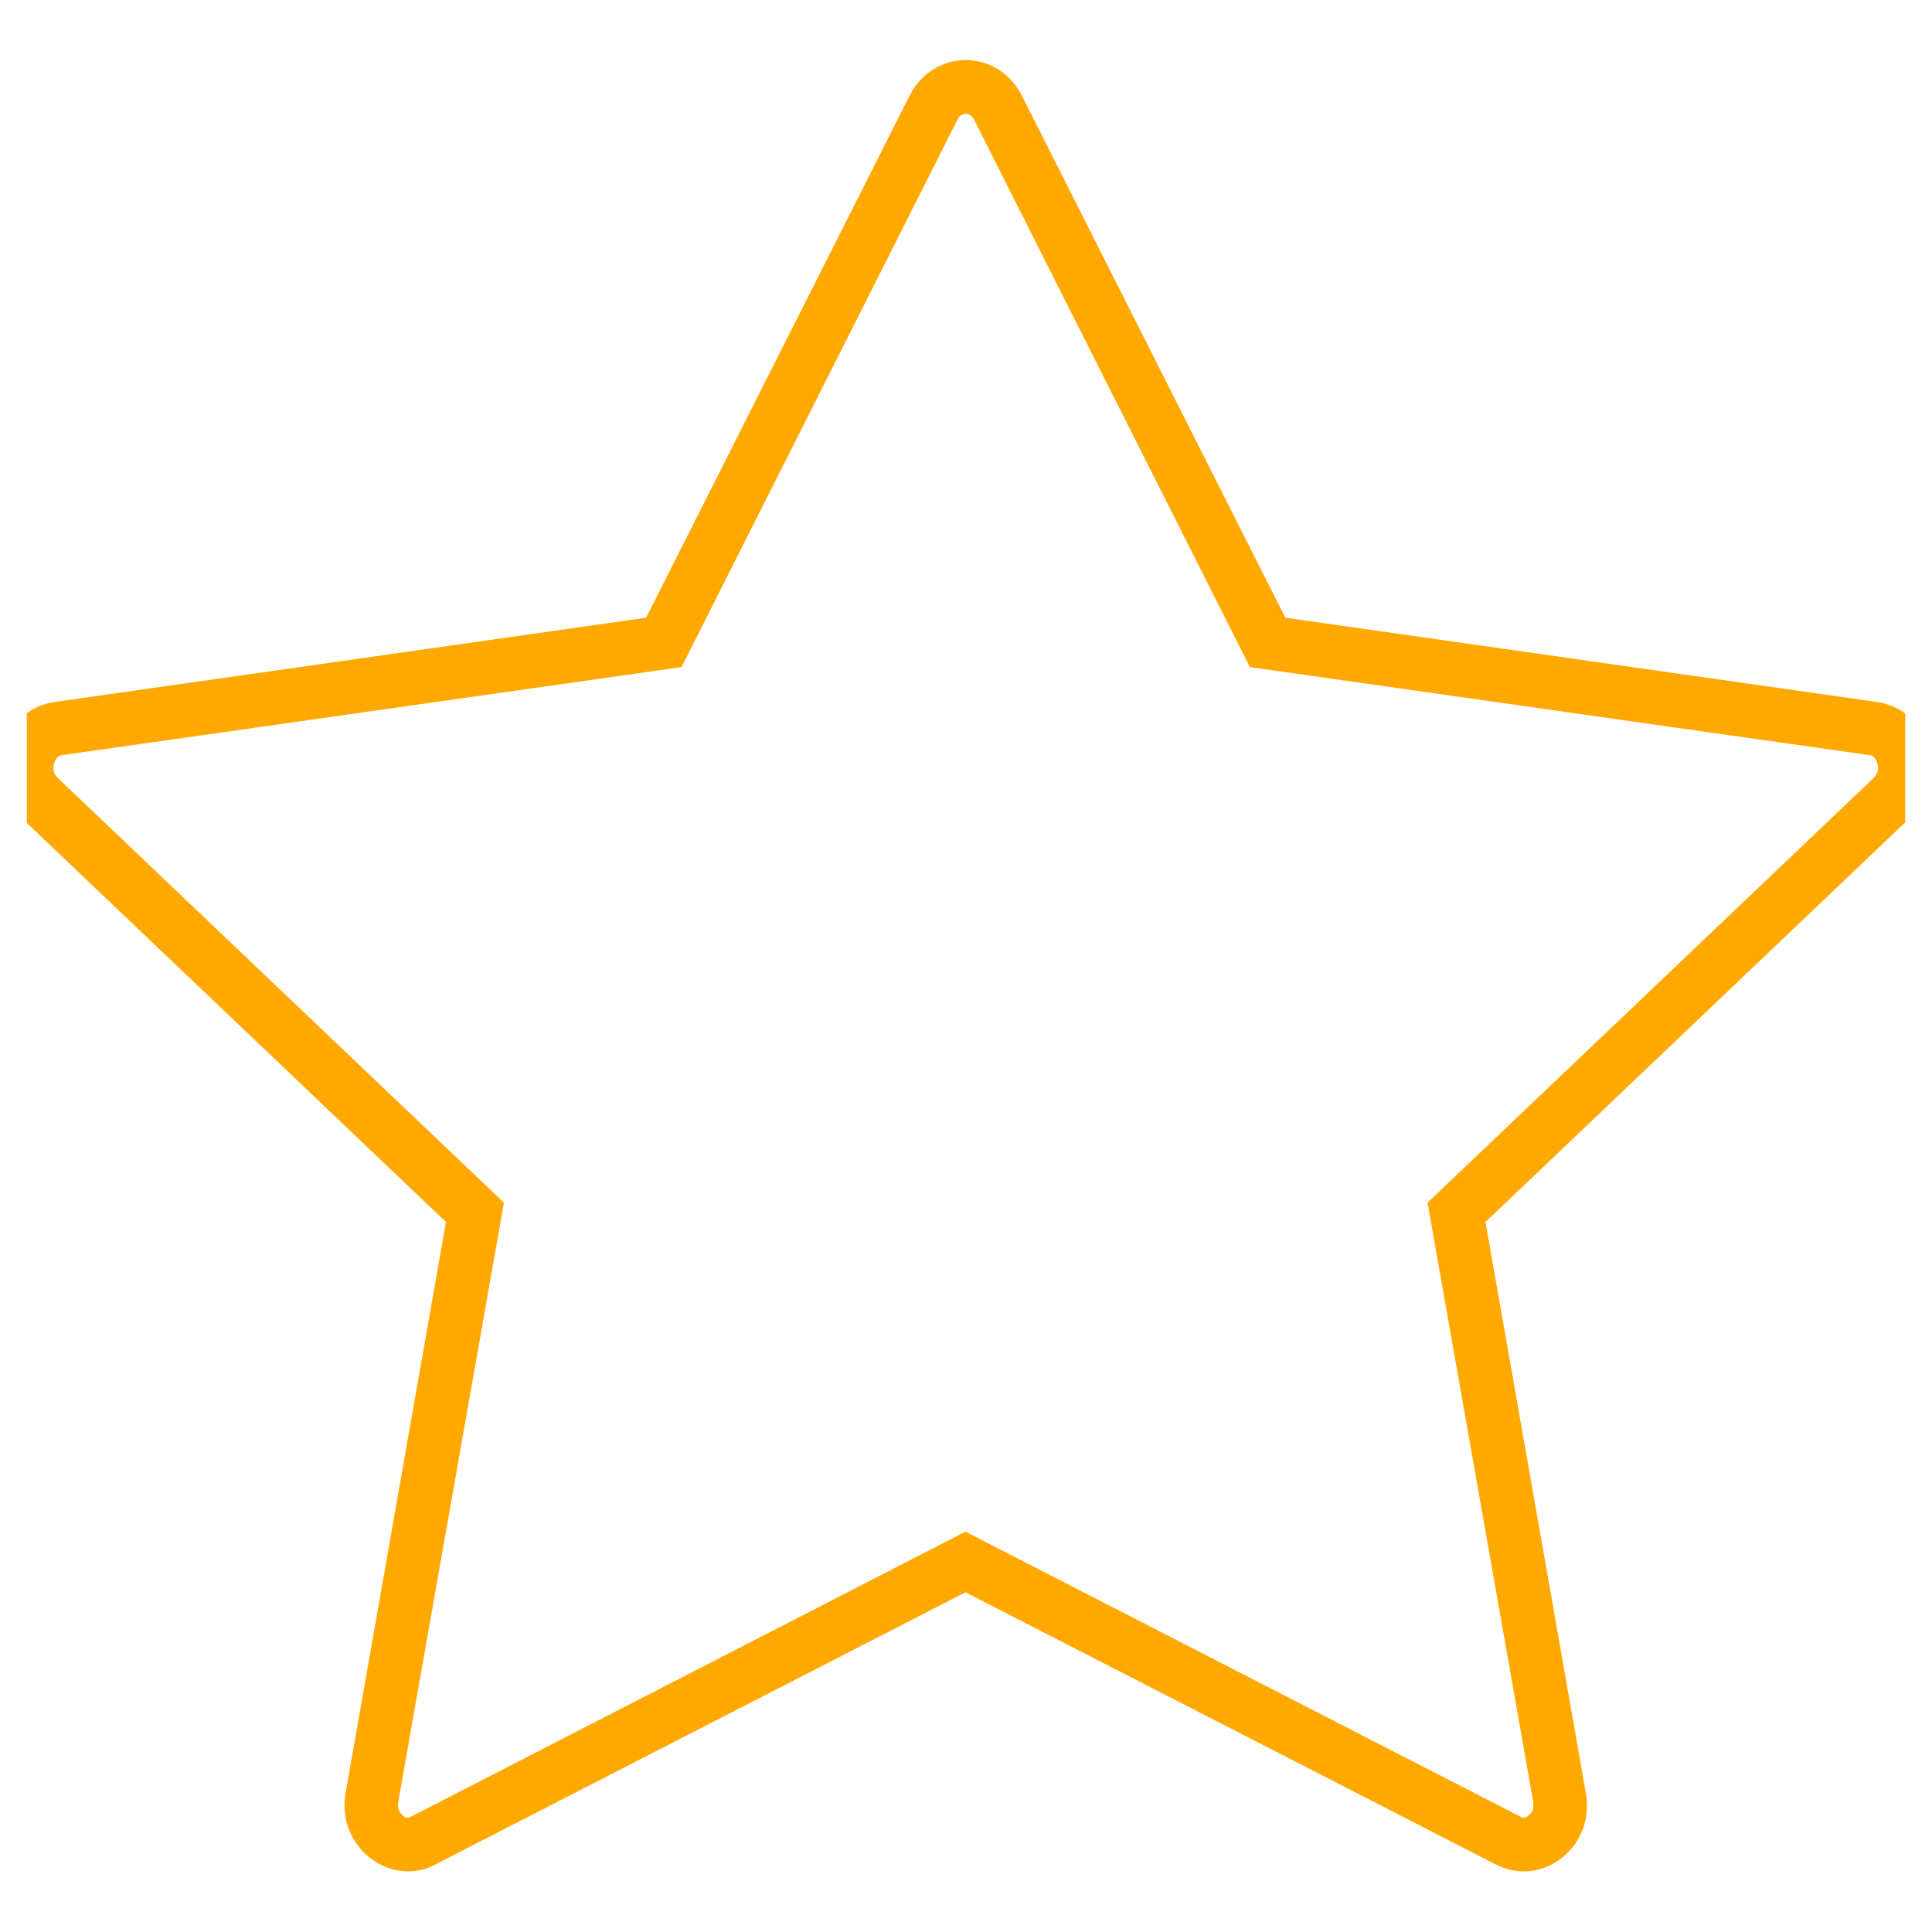 <svg width="36" height="36" viewBox="0 0 36 36" fill="none" xmlns="http://www.w3.org/2000/svg" xmlns:xlink="http://www.w3.org/1999/xlink">
	<desc>
			Created with Pixso.
	</desc>
	<defs>
		<clipPath id="clip192_8682">
			<rect id="StarFill" rx="-0.5" width="35" height="35" transform="translate(0.5 0.5)" fill="white" fill-opacity="0"/>
		</clipPath>
	</defs>
	<rect id="StarFill" rx="-0.5" width="35" height="35" transform="translate(0.5 0.5)" fill="#FFFFFF" fill-opacity="0"/>
	<g clip-path="url(#clip192_8682)">
		<path id="Vector" d="M8.12 34.74C7.25 35.19 6.26 34.41 6.44 33.41L8.31 22.77L0.38 15.22C-0.36 14.51 0.03 13.22 1.02 13.08L12.04 11.51L16.95 1.78C17.4 0.9 18.59 0.9 19.04 1.78L23.95 11.51L34.97 13.08C35.97 13.22 36.35 14.51 35.61 15.22L27.68 22.77L29.55 33.41C29.73 34.41 28.74 35.19 27.87 34.74L17.99 29.67L8.12 34.74L8.12 34.74Z" fill="#FFFFFF" fill-opacity="0" fill-rule="nonzero"/>
		<path id="Vector" d="M8.31 22.77L6.44 33.41C6.28 34.32 7.09 35.05 7.9 34.83C7.97 34.81 8.04 34.78 8.12 34.74L8.12 34.74L8.12 34.74L8.12 34.74L8.33 34.63L17.99 29.67L27.87 34.74C28.74 35.19 29.73 34.41 29.55 33.41L27.68 22.77L35.61 15.22C36.35 14.51 35.97 13.22 34.97 13.08L23.95 11.51L19.04 1.78C18.59 0.9 17.4 0.9 16.95 1.78L12.04 11.51L1.02 13.08C0.03 13.22 -0.36 14.51 0.38 15.22L8.31 22.77ZM7.66 33.85L7.66 33.85L17.99 28.54L28.33 33.85Q28.36 33.87 28.4 33.87Q28.44 33.87 28.48 33.83Q28.52 33.8 28.55 33.76Q28.58 33.68 28.57 33.58L26.6 22.41L34.92 14.49Q34.96 14.45 34.98 14.39Q35.01 14.32 34.98 14.22Q34.95 14.12 34.89 14.09Q34.86 14.07 34.83 14.07L23.29 12.43L18.15 2.23Q18.11 2.15 18.05 2.13Q18.02 2.12 18 2.12Q17.97 2.12 17.94 2.13Q17.88 2.15 17.84 2.23L12.7 12.43L1.16 14.07Q1.13 14.07 1.1 14.09Q1.04 14.12 1.01 14.22Q0.98 14.32 1.01 14.4Q1.03 14.45 1.07 14.49L9.39 22.41L7.42 33.58L7.42 33.58Q7.41 33.68 7.44 33.75Q7.47 33.8 7.51 33.83Q7.55 33.87 7.59 33.87Q7.63 33.87 7.66 33.85Z" fill="#FFA800" fill-opacity="1" fill-rule="evenodd"/>
	</g>
</svg>
